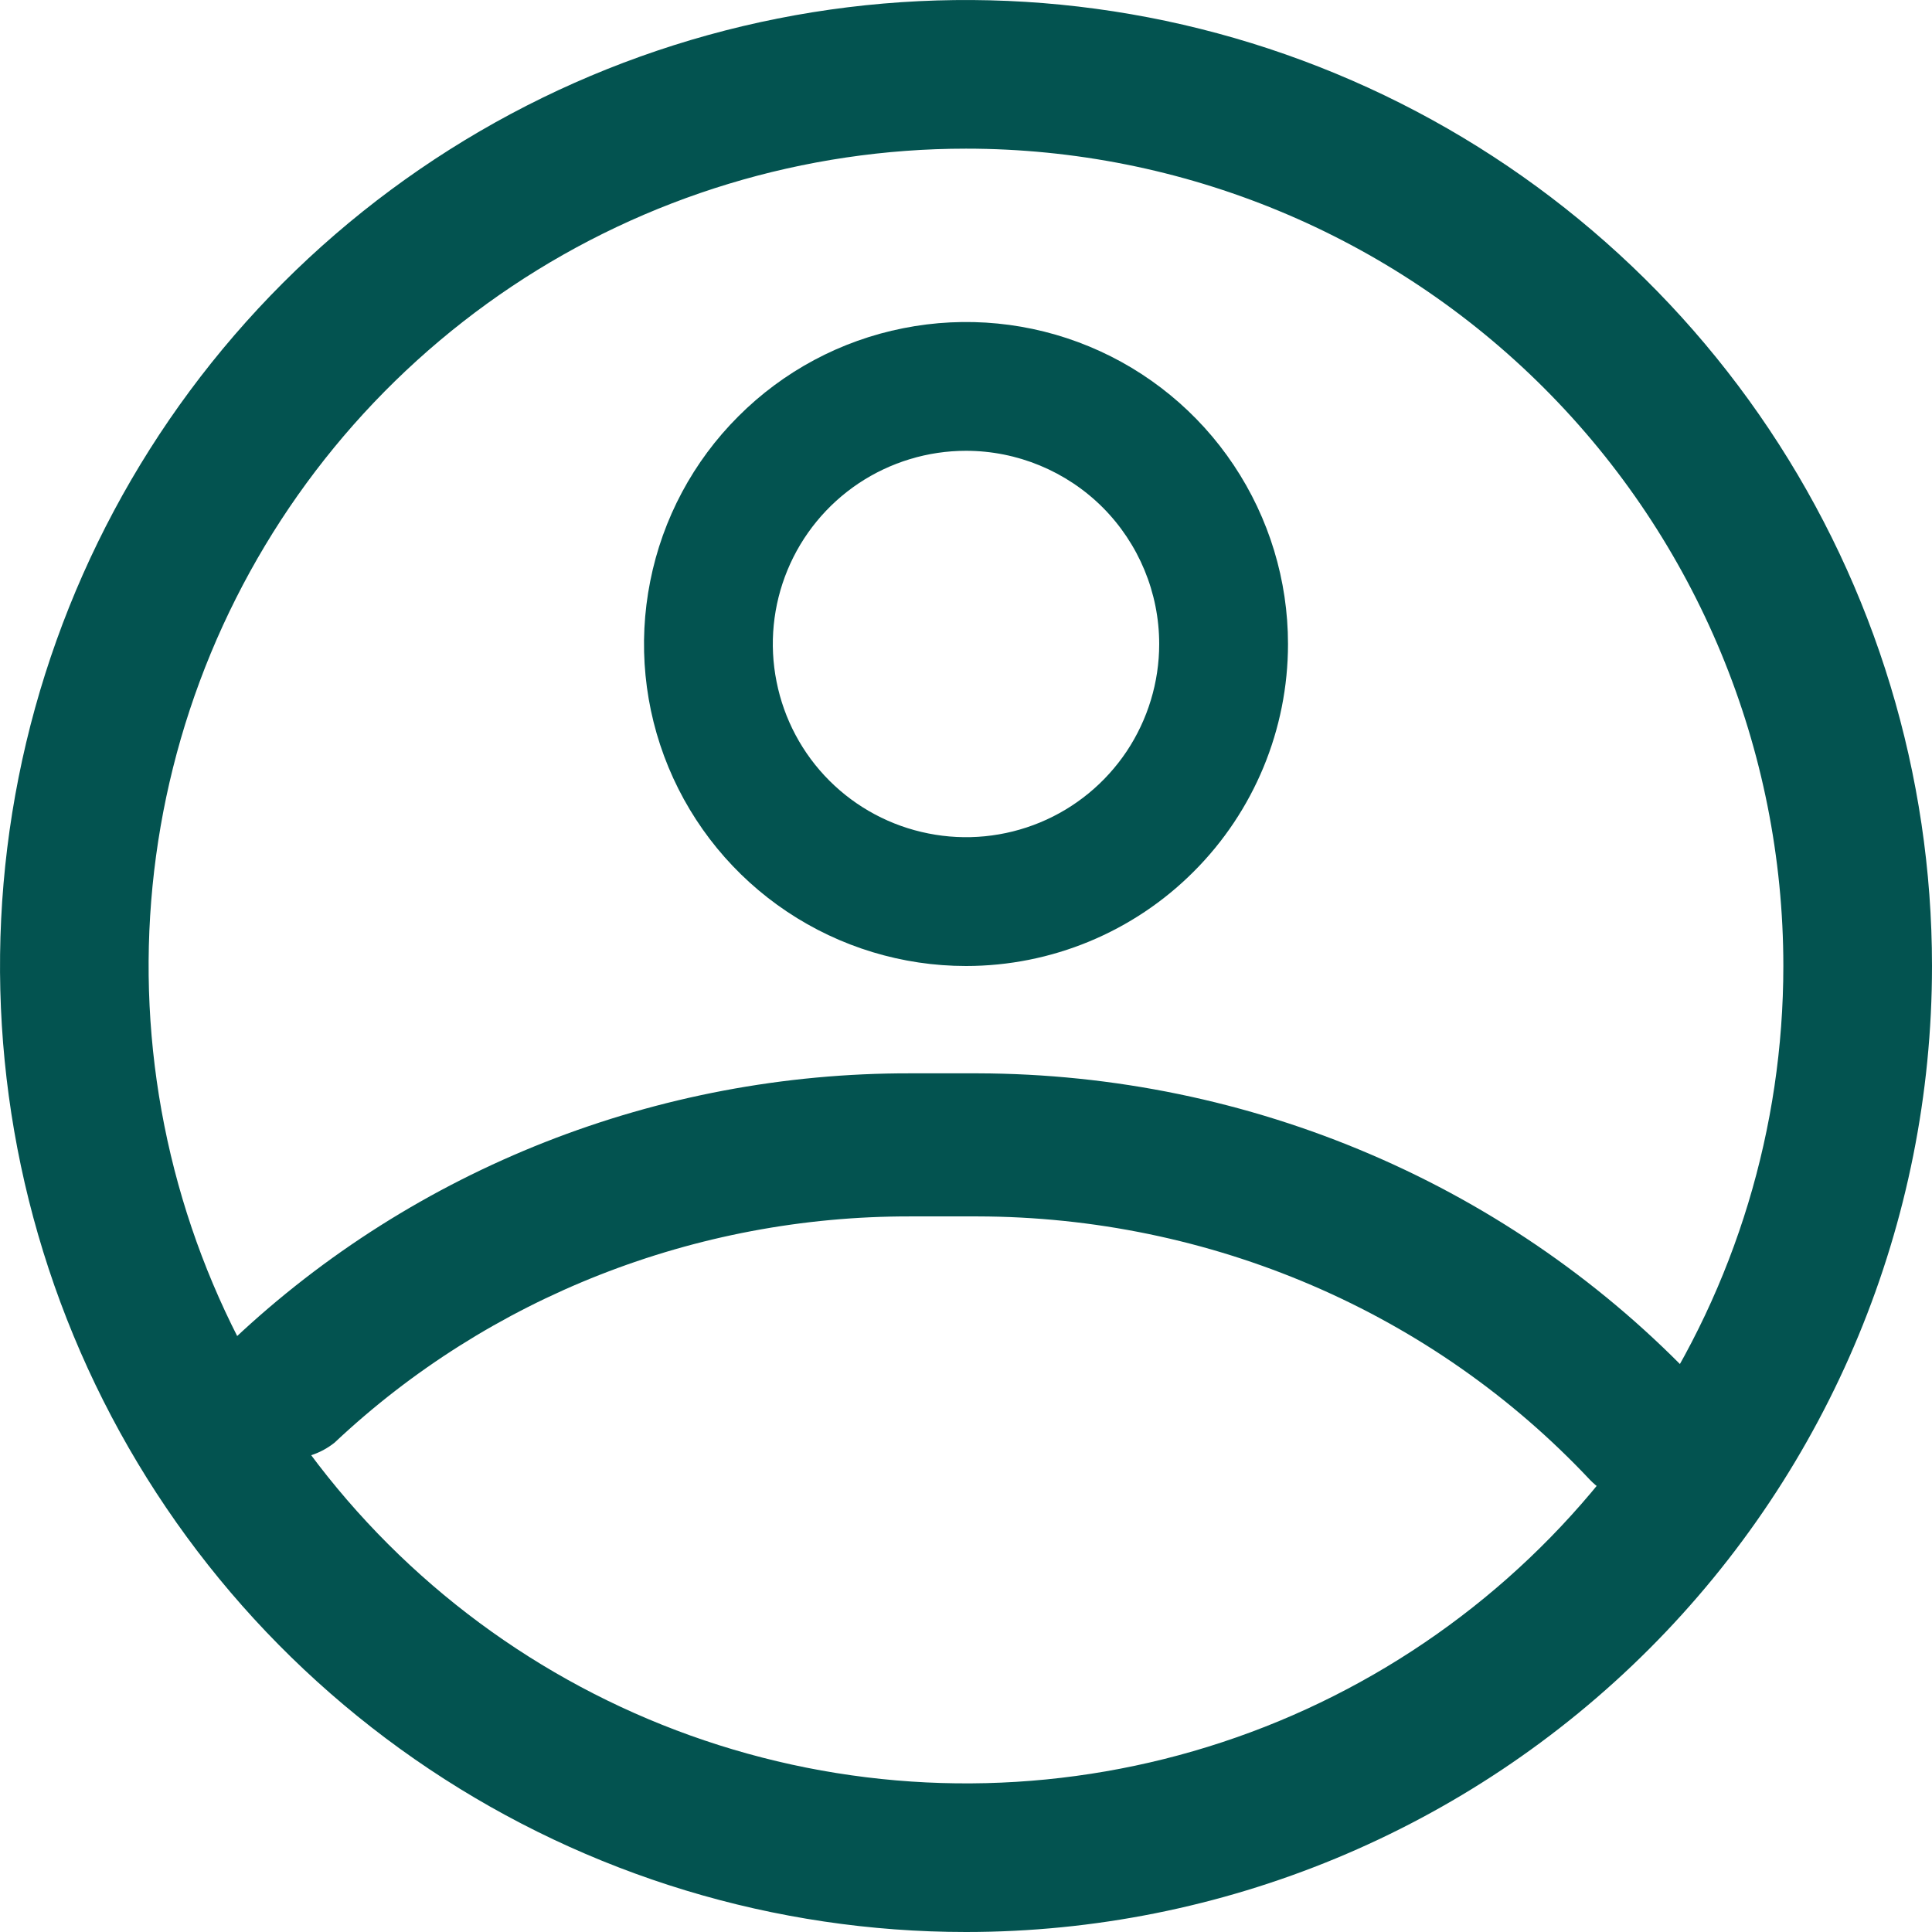<svg width="18" height="18" viewBox="0 0 18 18" fill="none" xmlns="http://www.w3.org/2000/svg">
<path d="M9 18C7.22 18 5.48 17.472 4 16.483C2.52 15.494 1.366 14.089 0.685 12.444C0.004 10.8 -0.174 8.99 0.173 7.244C0.52 5.498 1.377 3.895 2.636 2.636C3.895 1.377 5.498 0.52 7.244 0.173C8.99 -0.174 10.8 0.004 12.444 0.685C14.089 1.366 15.494 2.52 16.483 4C17.472 5.48 18 7.22 18 9C18 11.387 17.052 13.676 15.364 15.364C13.676 17.052 11.387 18 9 18V18ZM9 1.385C7.494 1.385 6.021 1.831 4.769 2.668C3.517 3.505 2.541 4.694 1.964 6.086C1.388 7.477 1.237 9.008 1.531 10.486C1.825 11.963 2.55 13.32 3.615 14.385C4.68 15.45 6.037 16.175 7.514 16.469C8.992 16.763 10.523 16.612 11.914 16.036C13.306 15.459 14.495 14.483 15.332 13.231C16.169 11.979 16.615 10.506 16.615 9C16.615 6.98 15.813 5.043 14.385 3.615C12.957 2.187 11.02 1.385 9 1.385Z" fill="#035350"/>
<path d="M9 9C8.407 9 7.827 8.824 7.333 8.494C6.84 8.165 6.455 7.696 6.228 7.148C6.001 6.6 5.942 5.997 6.058 5.415C6.173 4.833 6.459 4.298 6.879 3.879C7.298 3.459 7.833 3.173 8.415 3.058C8.997 2.942 9.6 3.001 10.148 3.228C10.696 3.455 11.165 3.84 11.494 4.333C11.824 4.827 12 5.407 12 6C12 6.796 11.684 7.559 11.121 8.121C10.559 8.684 9.796 9 9 9ZM9 4.2C8.644 4.2 8.296 4.306 8 4.503C7.704 4.701 7.473 4.982 7.337 5.311C7.201 5.64 7.165 6.002 7.235 6.351C7.304 6.7 7.475 7.021 7.727 7.273C7.979 7.525 8.3 7.696 8.649 7.765C8.998 7.835 9.36 7.799 9.689 7.663C10.018 7.527 10.299 7.296 10.497 7C10.694 6.704 10.8 6.356 10.8 6C10.8 5.523 10.61 5.065 10.273 4.727C9.935 4.39 9.477 4.2 9 4.2Z" fill="#035350"/>
<path d="M15.319 14C15.224 14.001 15.13 13.982 15.043 13.945C14.956 13.909 14.878 13.854 14.813 13.787C14.088 13.015 13.207 12.398 12.225 11.976C11.243 11.554 10.182 11.335 9.109 11.333H8.481C6.481 11.329 4.557 12.085 3.118 13.44C2.985 13.547 2.815 13.601 2.643 13.591C2.471 13.582 2.309 13.508 2.19 13.387C2.071 13.266 2.003 13.105 2 12.936C1.997 12.768 2.06 12.605 2.175 12.48C3.867 10.885 6.128 9.995 8.481 10H9.109C10.37 10.003 11.617 10.26 12.772 10.756C13.926 11.251 14.963 11.975 15.818 12.88C15.908 12.975 15.968 13.094 15.99 13.221C16.013 13.349 15.996 13.48 15.943 13.599C15.89 13.718 15.803 13.819 15.692 13.89C15.582 13.961 15.452 14 15.319 14V14Z" fill="#035350"/>
</svg>

